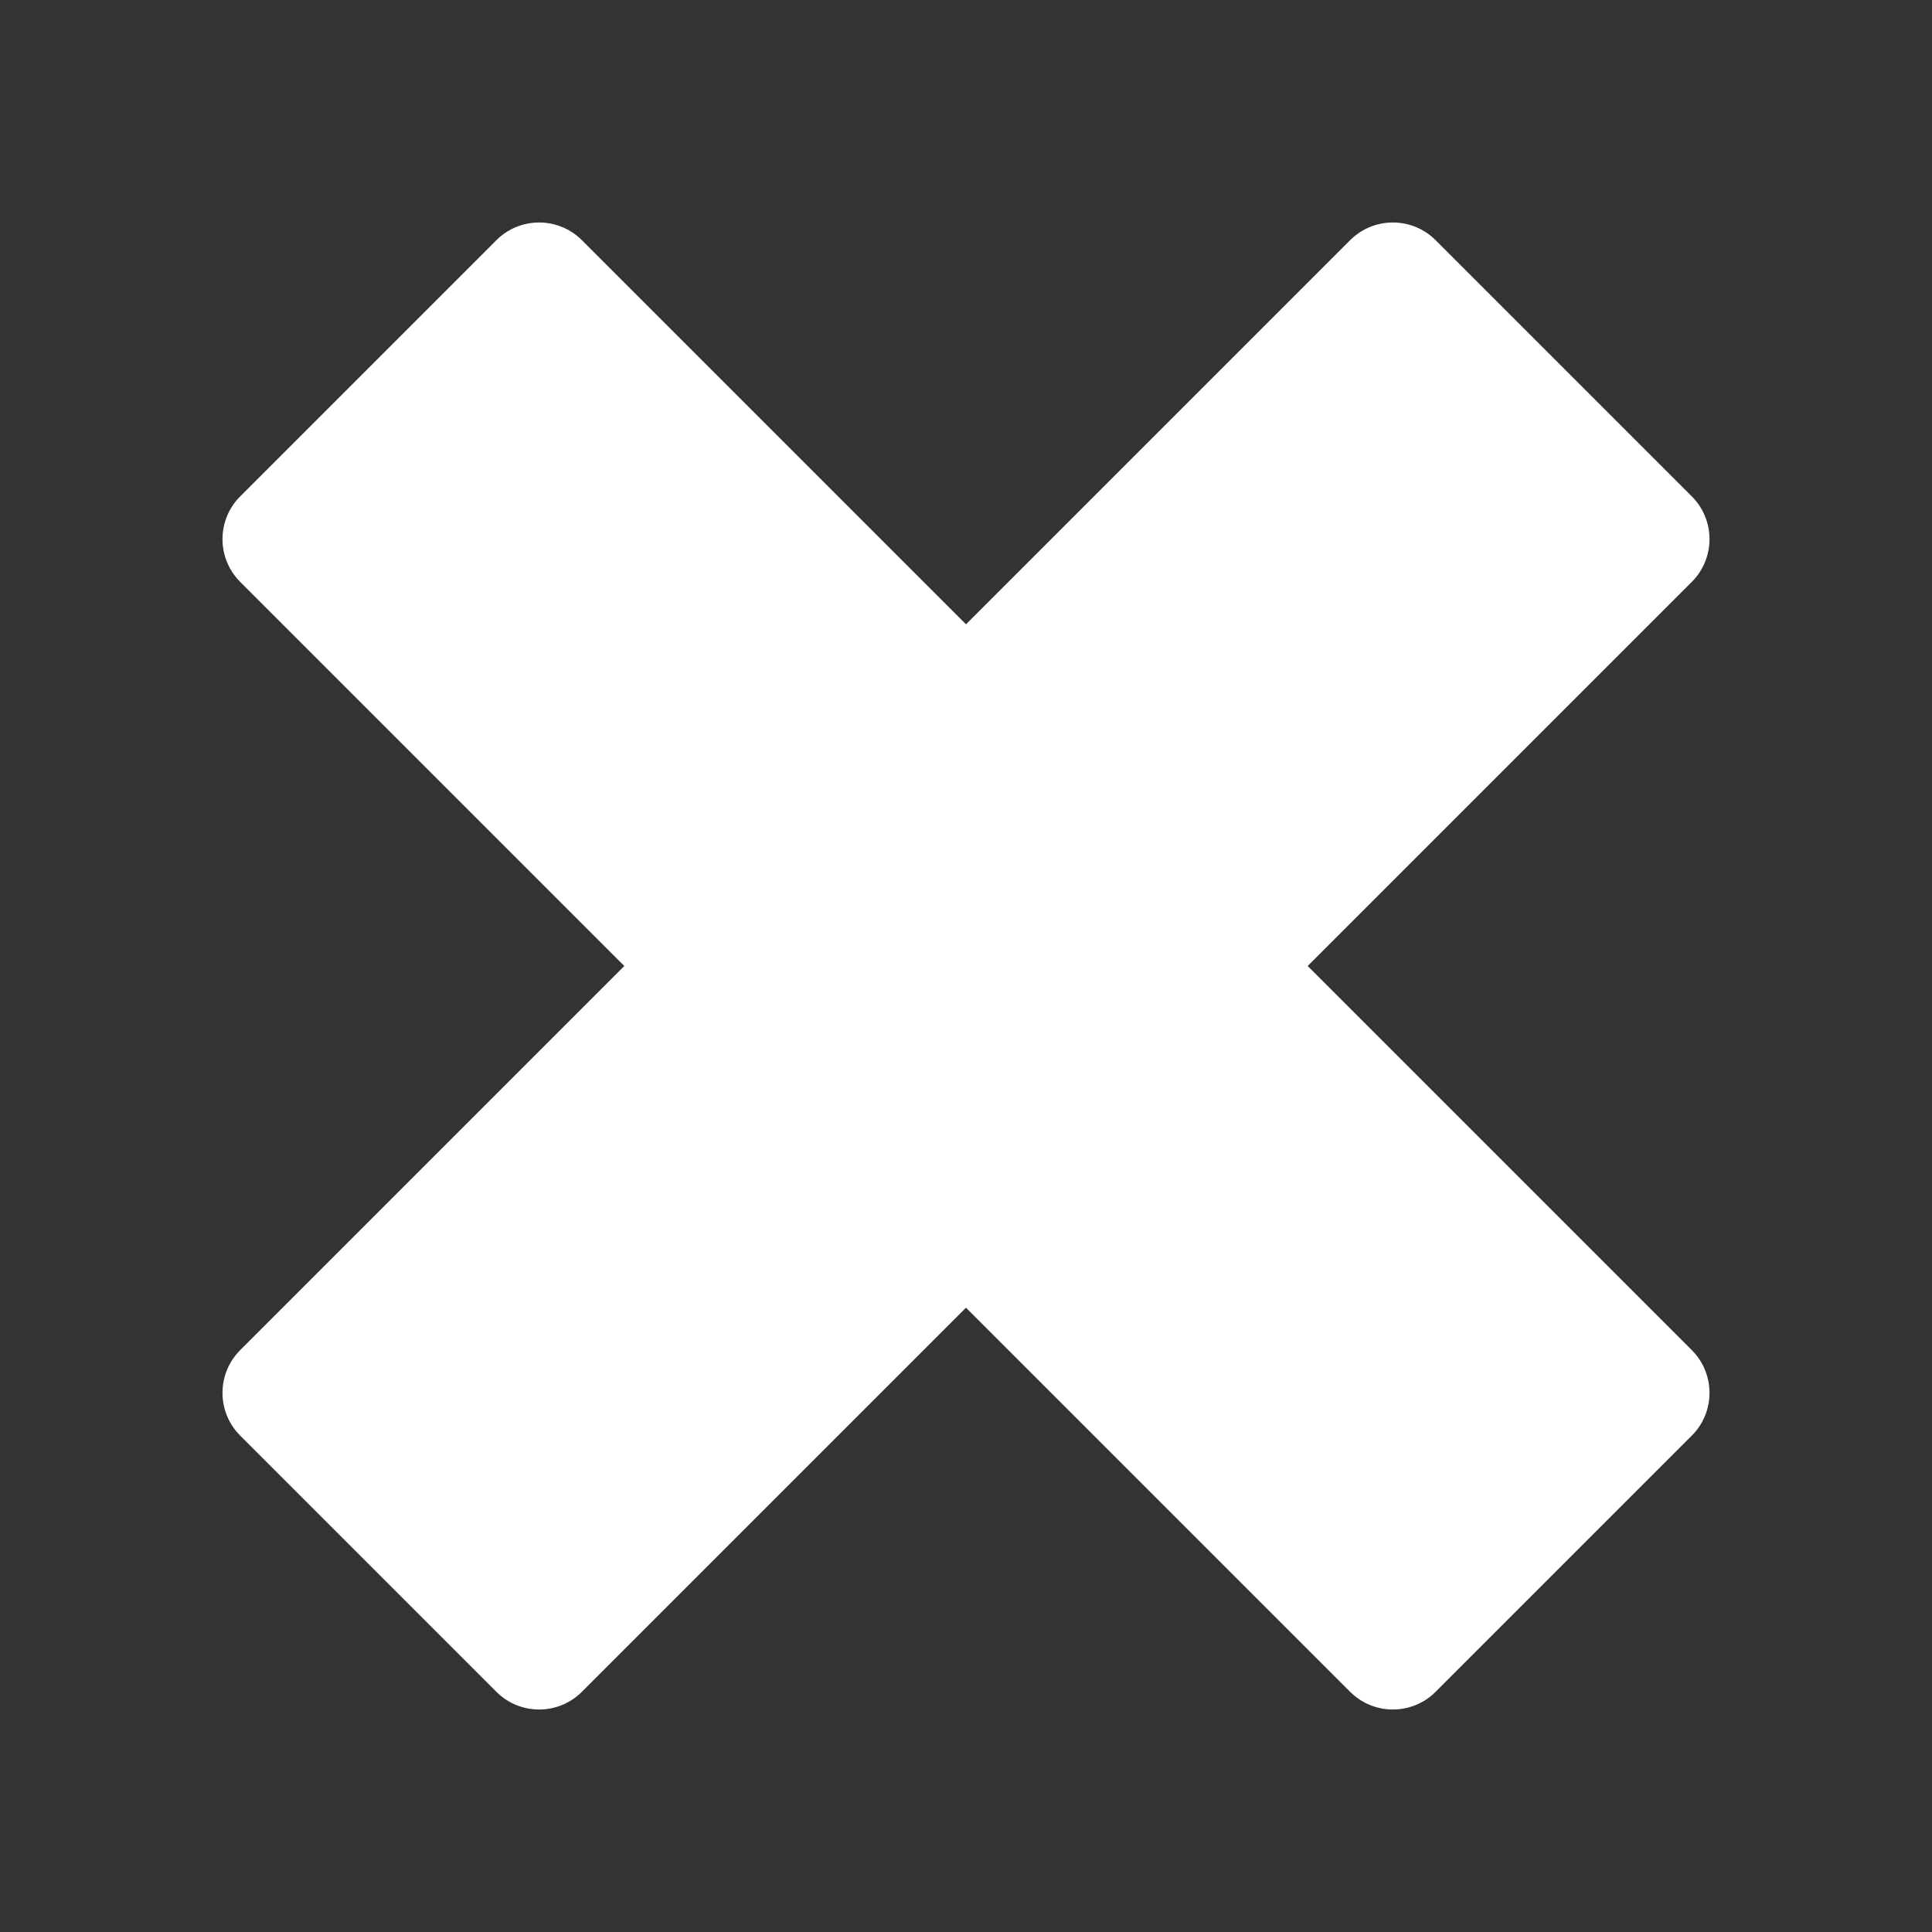 <?xml version="1.0" encoding="UTF-8"?><?xml-stylesheet type="text/css" href="../../css/styles.css" ?>
<!DOCTYPE svg PUBLIC "-//W3C//DTD SVG 1.1//EN" "http://www.w3.org/Graphics/SVG/1.1/DTD/svg11.dtd">
<svg xmlns="http://www.w3.org/2000/svg" xml:space="preserve" width="1024px" height="1024px" shape-rendering="geometricPrecision" text-rendering="geometricPrecision" image-rendering="optimizeQuality" fill-rule="evenodd" clip-rule="evenodd" viewBox="0 0 10240 10240" xmlns:xlink="http://www.w3.org/1999/xlink">
	<rect x="0" y="0" width="10240" height="10240" fill="#333333" stroke="none"/>
	<title>delete icon</title>
	<desc>delete icon from the IconExperience.com O-Collection. Copyright by INCORS GmbH (www.incors.com).</desc>
	<path id="curve0" fill="#FFF" d="M1273 7156l2036 -2036 -2036 -2036c-125,-125 -125,-328 0,-453l1358 -1358c125,-125 328,-125 453,0l2036 2036 2036 -2036c125,-125 328,-125 453,0l1358 1358c125,125 125,328 0,453l-2036 2036 2036 2036c125,125 125,328 0,453l-1358 1358c-125,125 -328,125 -453,0l-2036 -2036 -2036 2036c-125,125 -328,125 -453,0l-1358 -1358c-125,-125 -125,-328 0,-453z"/>
</svg>
